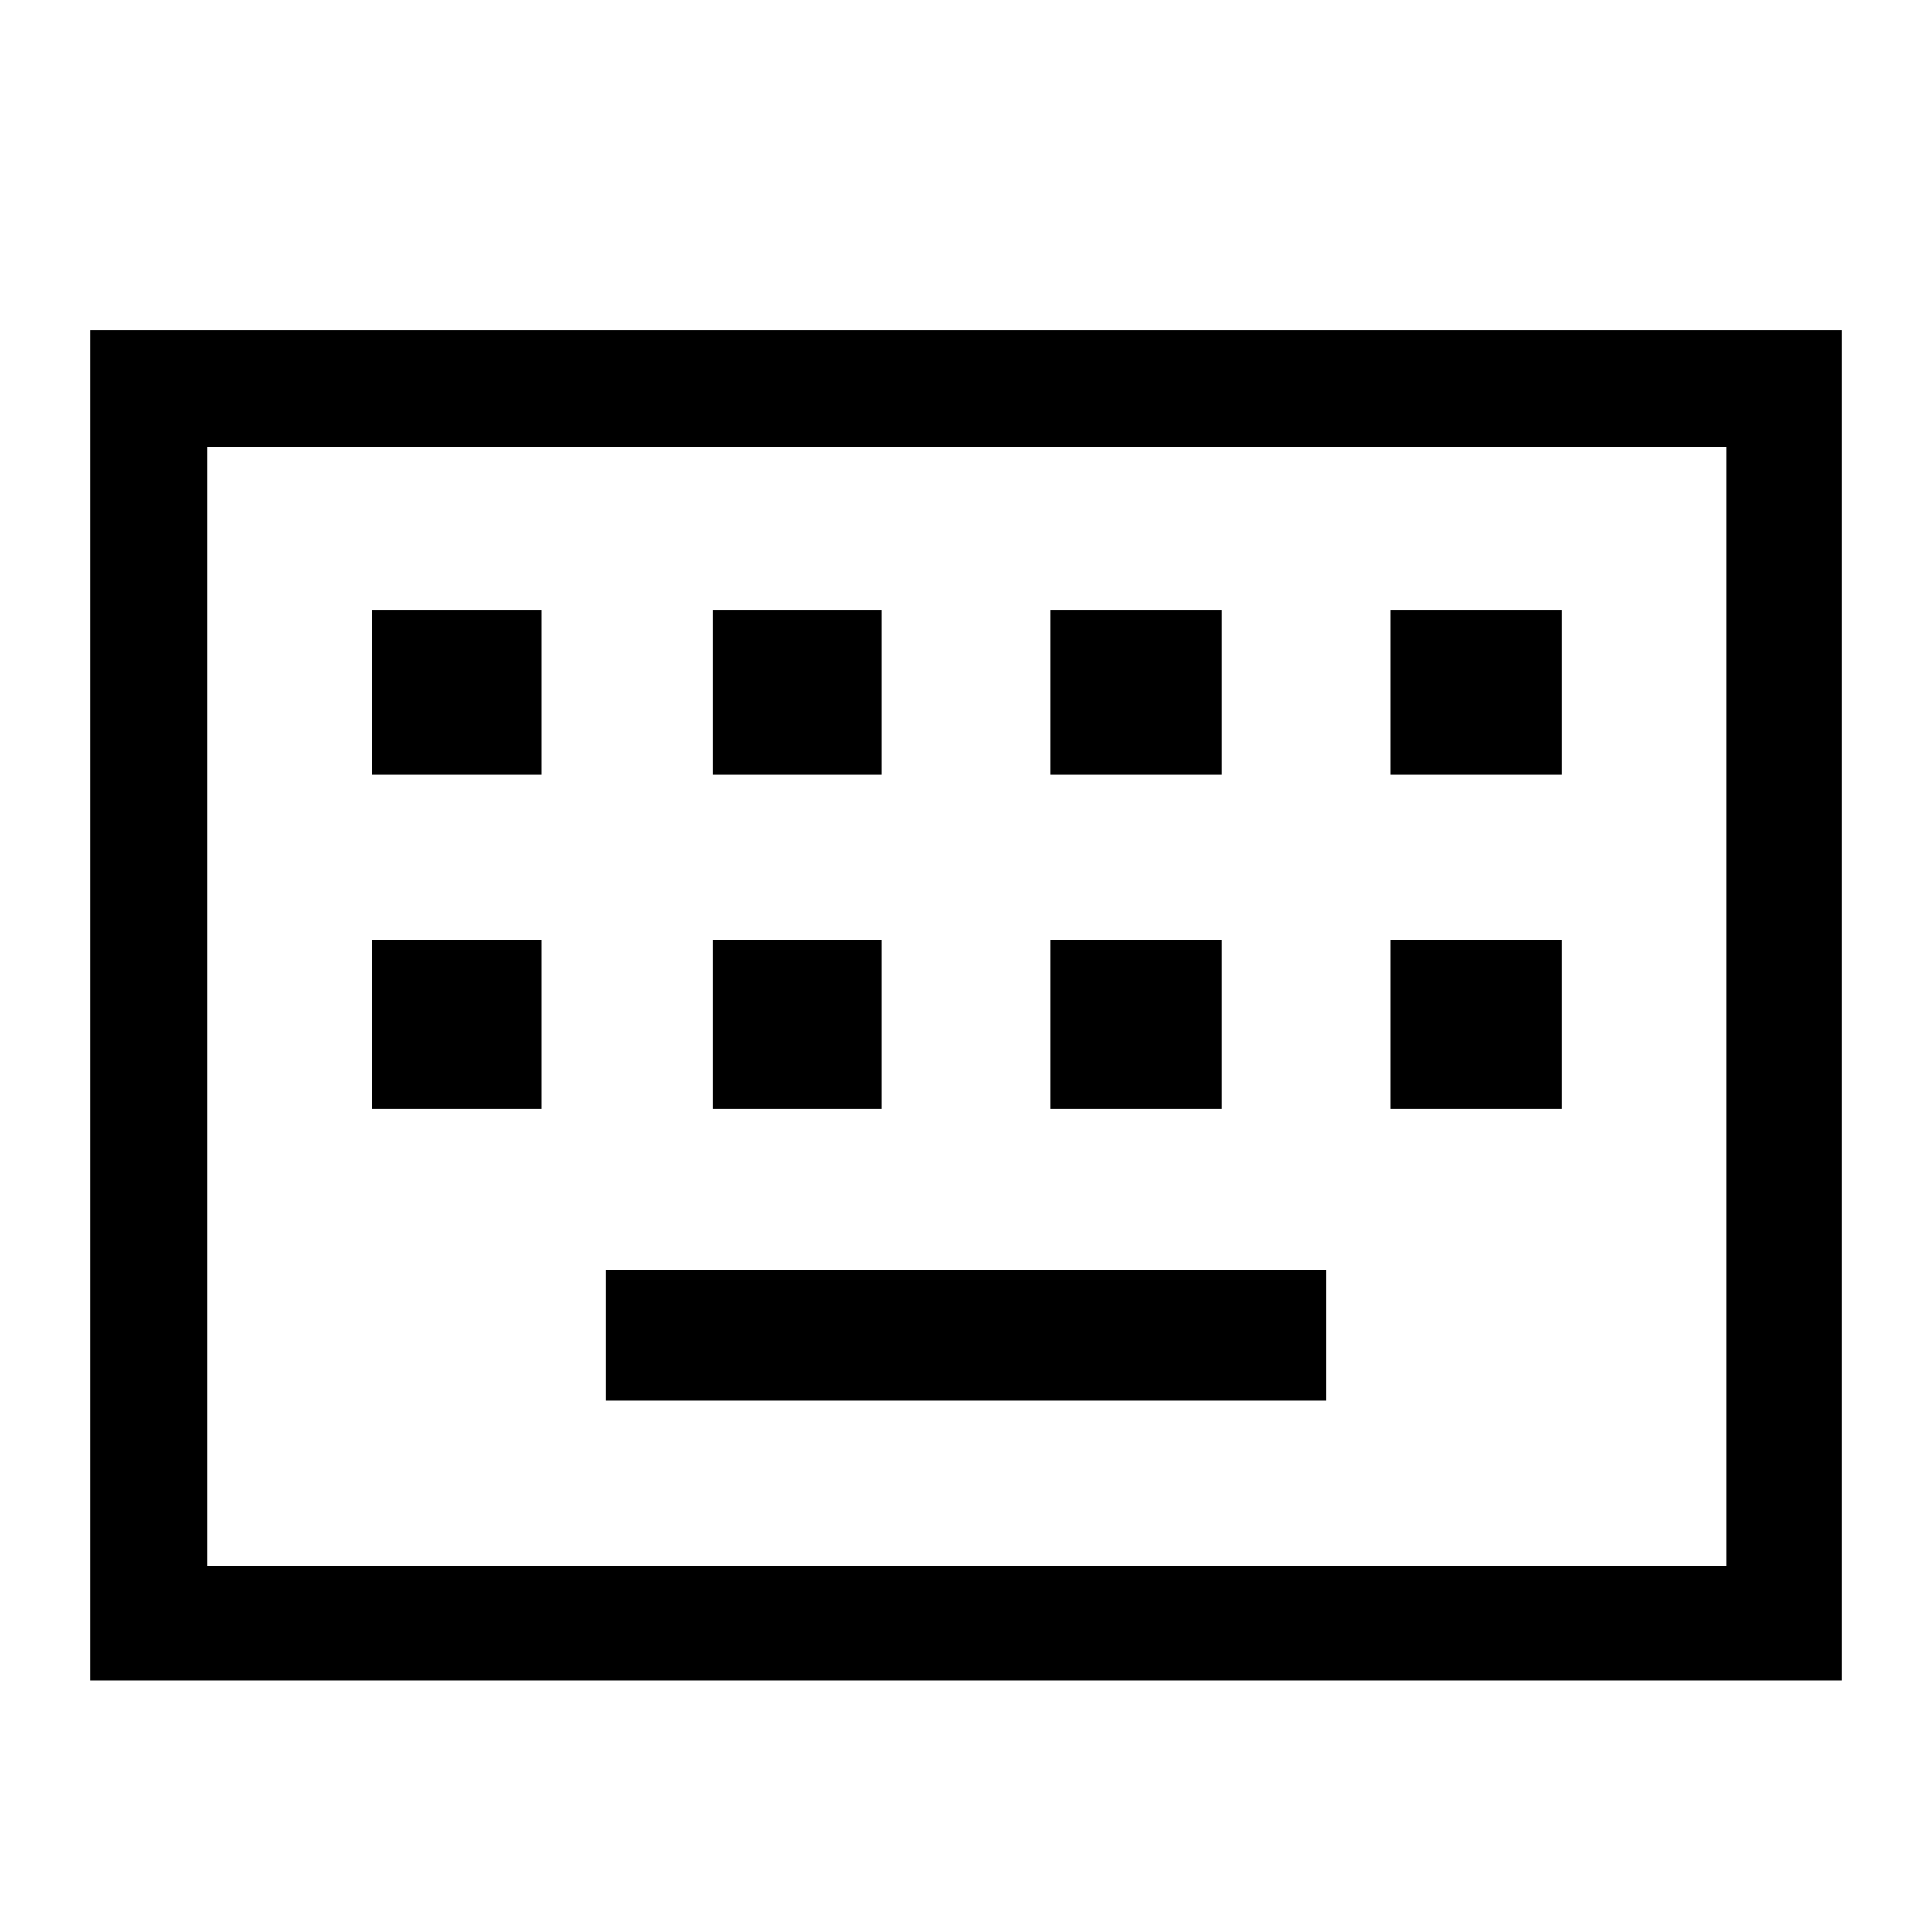 <svg xmlns="http://www.w3.org/2000/svg" height="48" width="48"><path d="M2.25 41.75V8.2H45.75V41.75ZM5.15 38.9H42.9V11.1H5.15ZM17.7 19.25H21.9V15.15H17.7ZM9.25 19.25H13.45V15.15H9.25ZM15.05 34.8H32.95V31.55H15.05ZM26.1 19.25H30.35V15.15H26.1ZM17.7 27.55H21.9V23.35H17.7ZM9.25 27.55H13.45V23.35H9.25ZM26.1 27.55H30.35V23.35H26.1ZM34.55 19.25H38.8V15.15H34.55ZM34.55 27.55H38.8V23.35H34.55ZM5.15 38.9V11.1V38.9Z"/></svg>